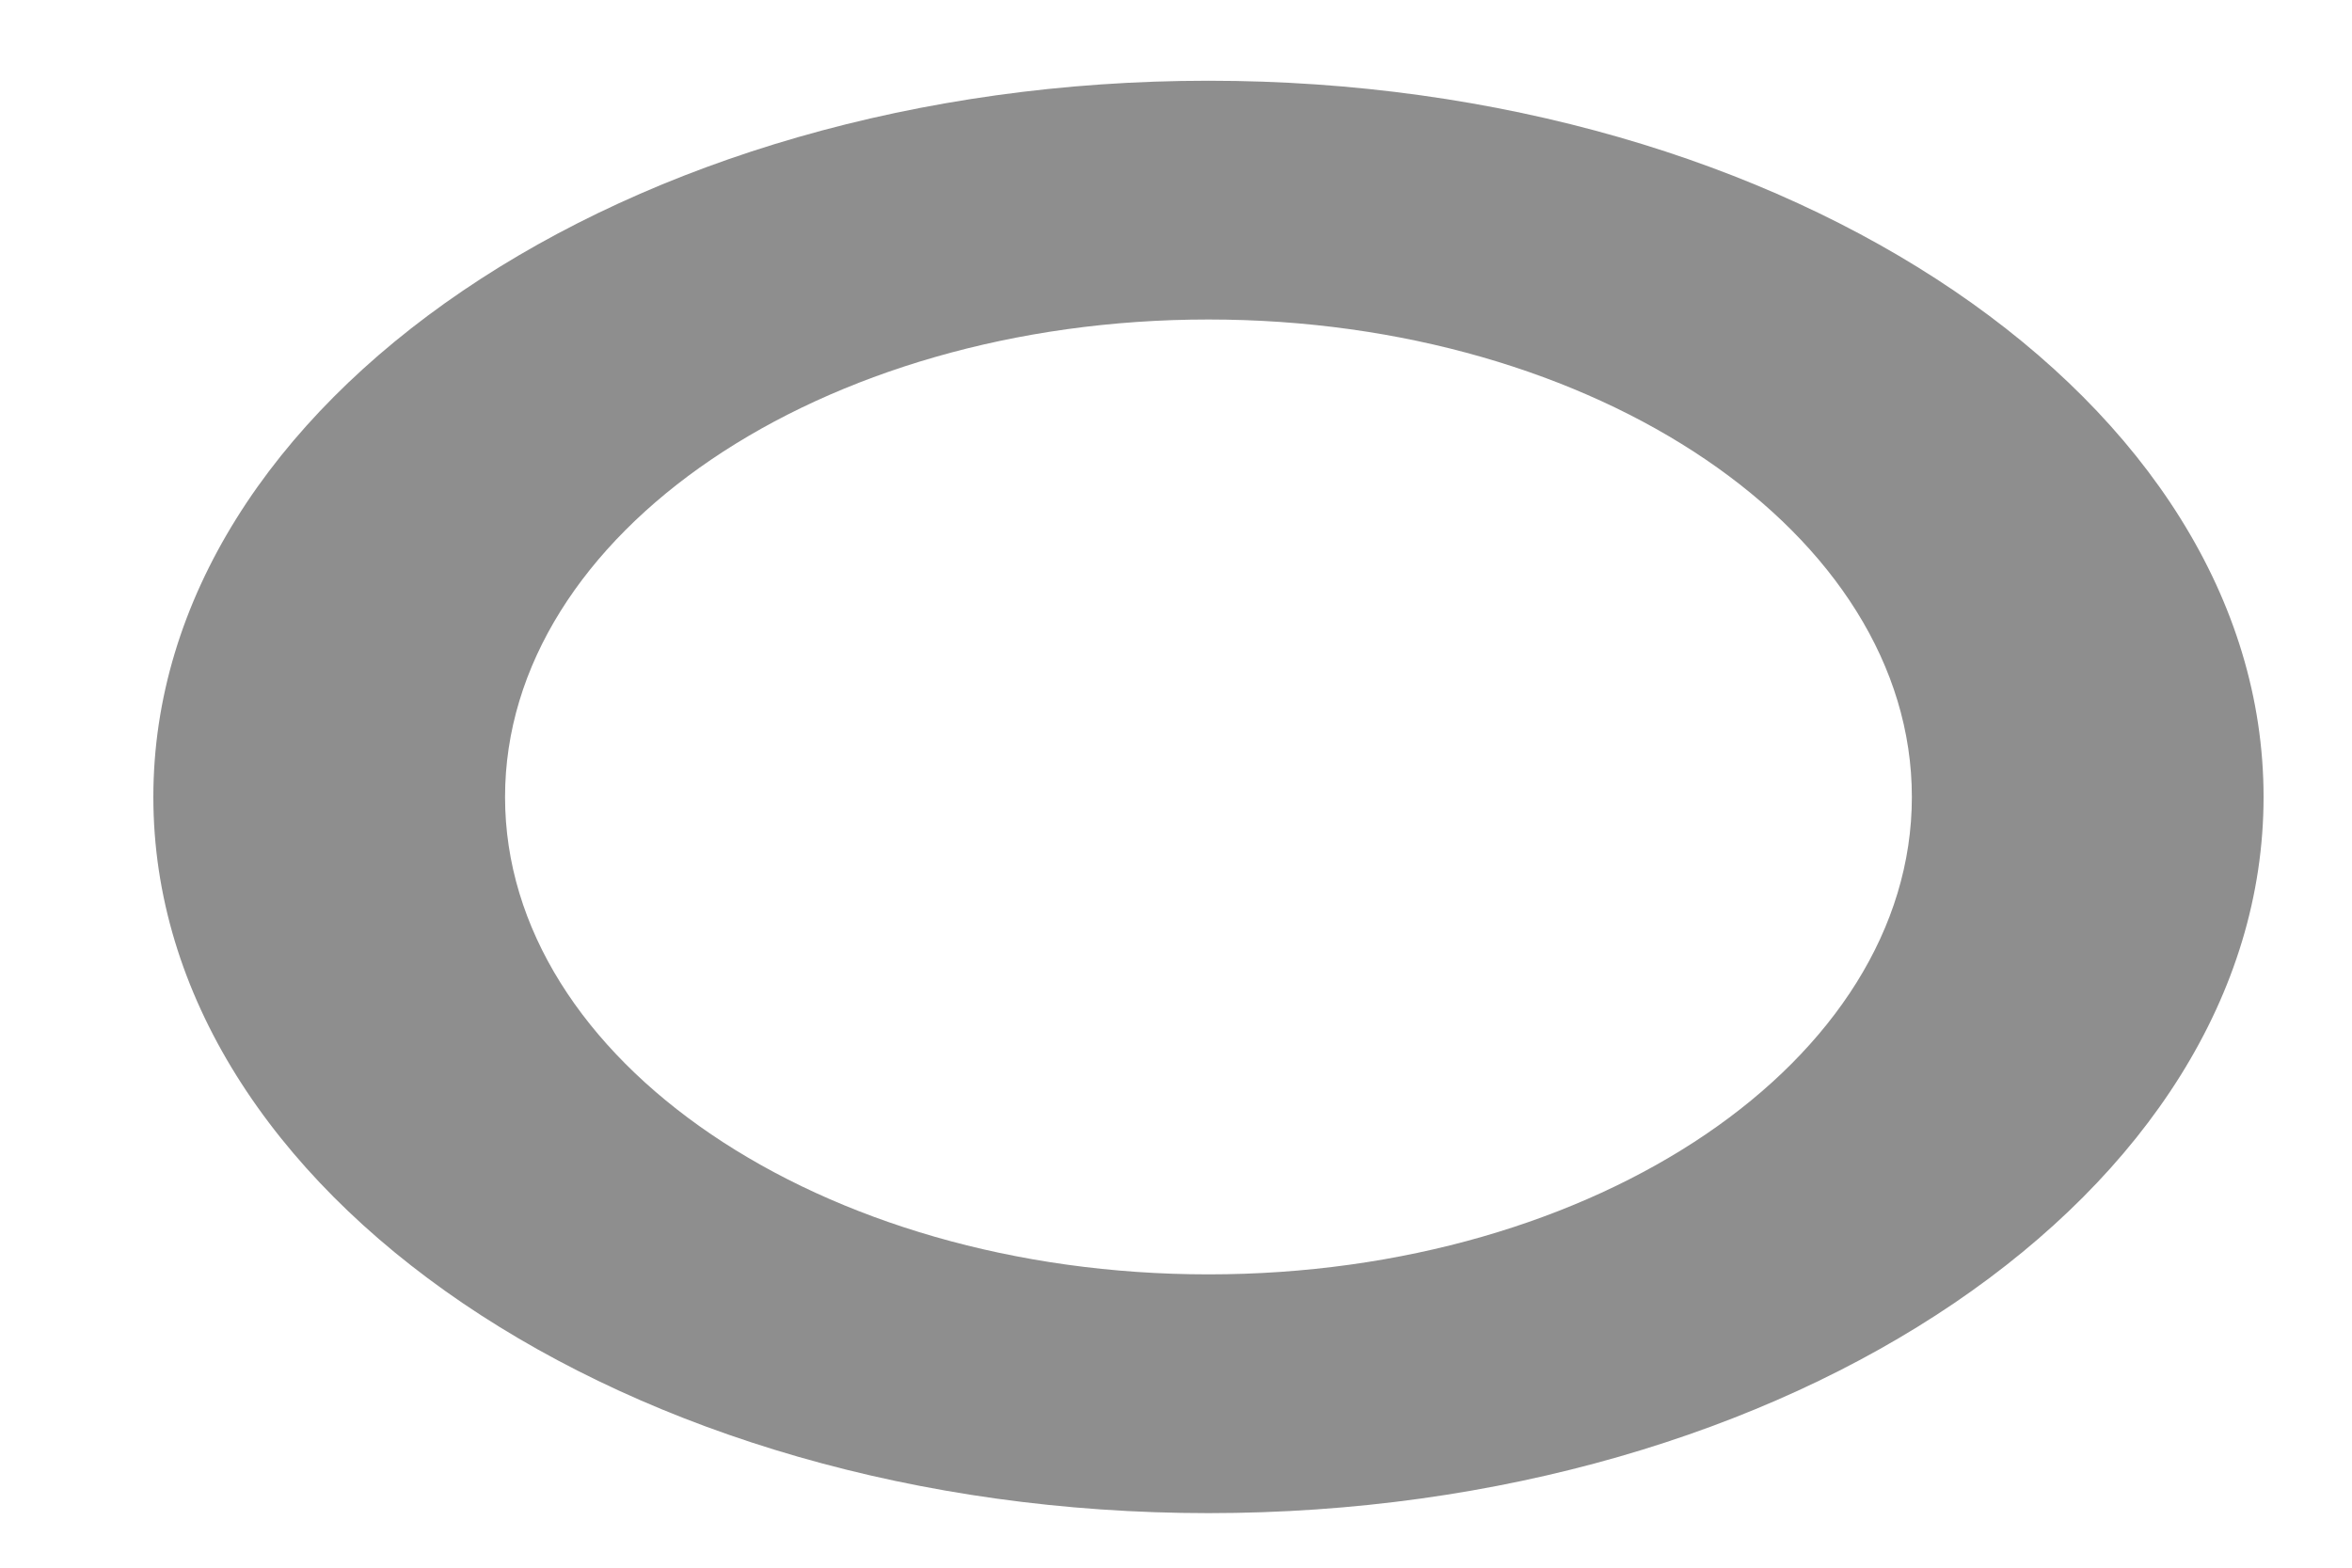 <svg width="15" height="10" viewBox="0 0 15 10" fill="none" xmlns="http://www.w3.org/2000/svg">
<path d="M7.707 0.515C3.997 0.515 0.978 2.565 0.978 5.084C0.978 7.603 3.997 9.652 7.707 9.652C11.417 9.652 14.436 7.603 14.436 5.084C14.436 2.565 11.417 0.515 7.707 0.515ZM7.707 8.129C5.233 8.129 3.221 6.763 3.221 5.084C3.221 3.404 5.234 2.038 7.707 2.038C10.181 2.038 12.193 3.404 12.193 5.084C12.193 6.763 10.181 8.129 7.707 8.129Z" fill="#8E8E8E"/>
</svg>
